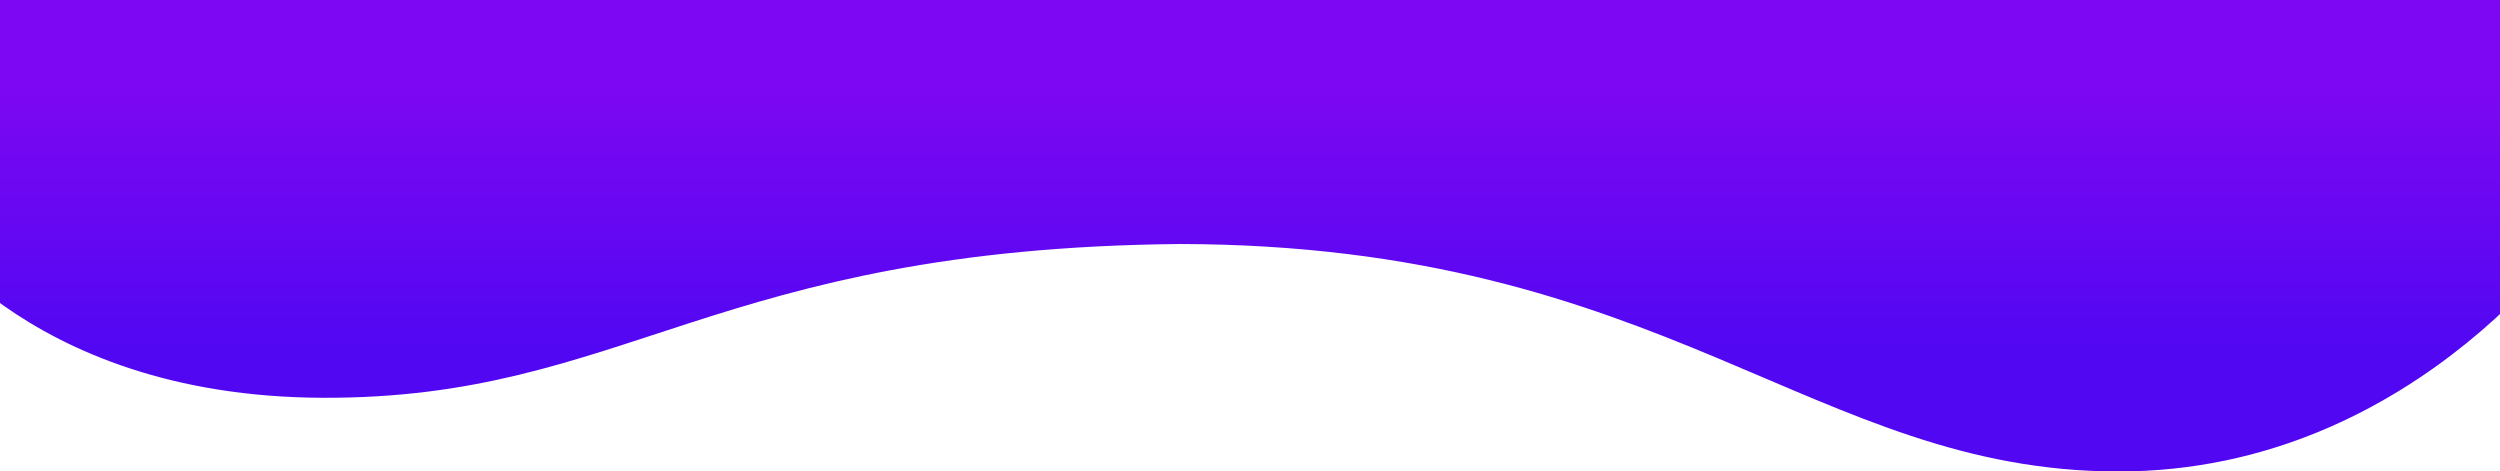<svg xmlns="http://www.w3.org/2000/svg" width="1920" height="362" viewBox="0 0 1920 362"><defs><clipPath id="a"><path fill="none" d="M0 0h1920v362H0z"/></clipPath><linearGradient id="b" x1="47.69" x2="47.69" y1="880.14" y2="879.51" gradientTransform="matrix(2055.19 0 0 -317.29 -97051.66 279323.77)" gradientUnits="userSpaceOnUse"><stop offset="0" stop-color="#7d07f2"/><stop offset="1" stop-color="#5207f2"/></linearGradient></defs><g clip-path="url(#a)"><path fill="url(#b)" d="M-67.9 0h2055.2v164.4s-127.2 198.1-361.1 197.7S1279.8 188 905.8 187.4c-358.6 3.5-425.3 119-658.1 118.1S-67.9 164.4-67.9 164.4z"/></g></svg>